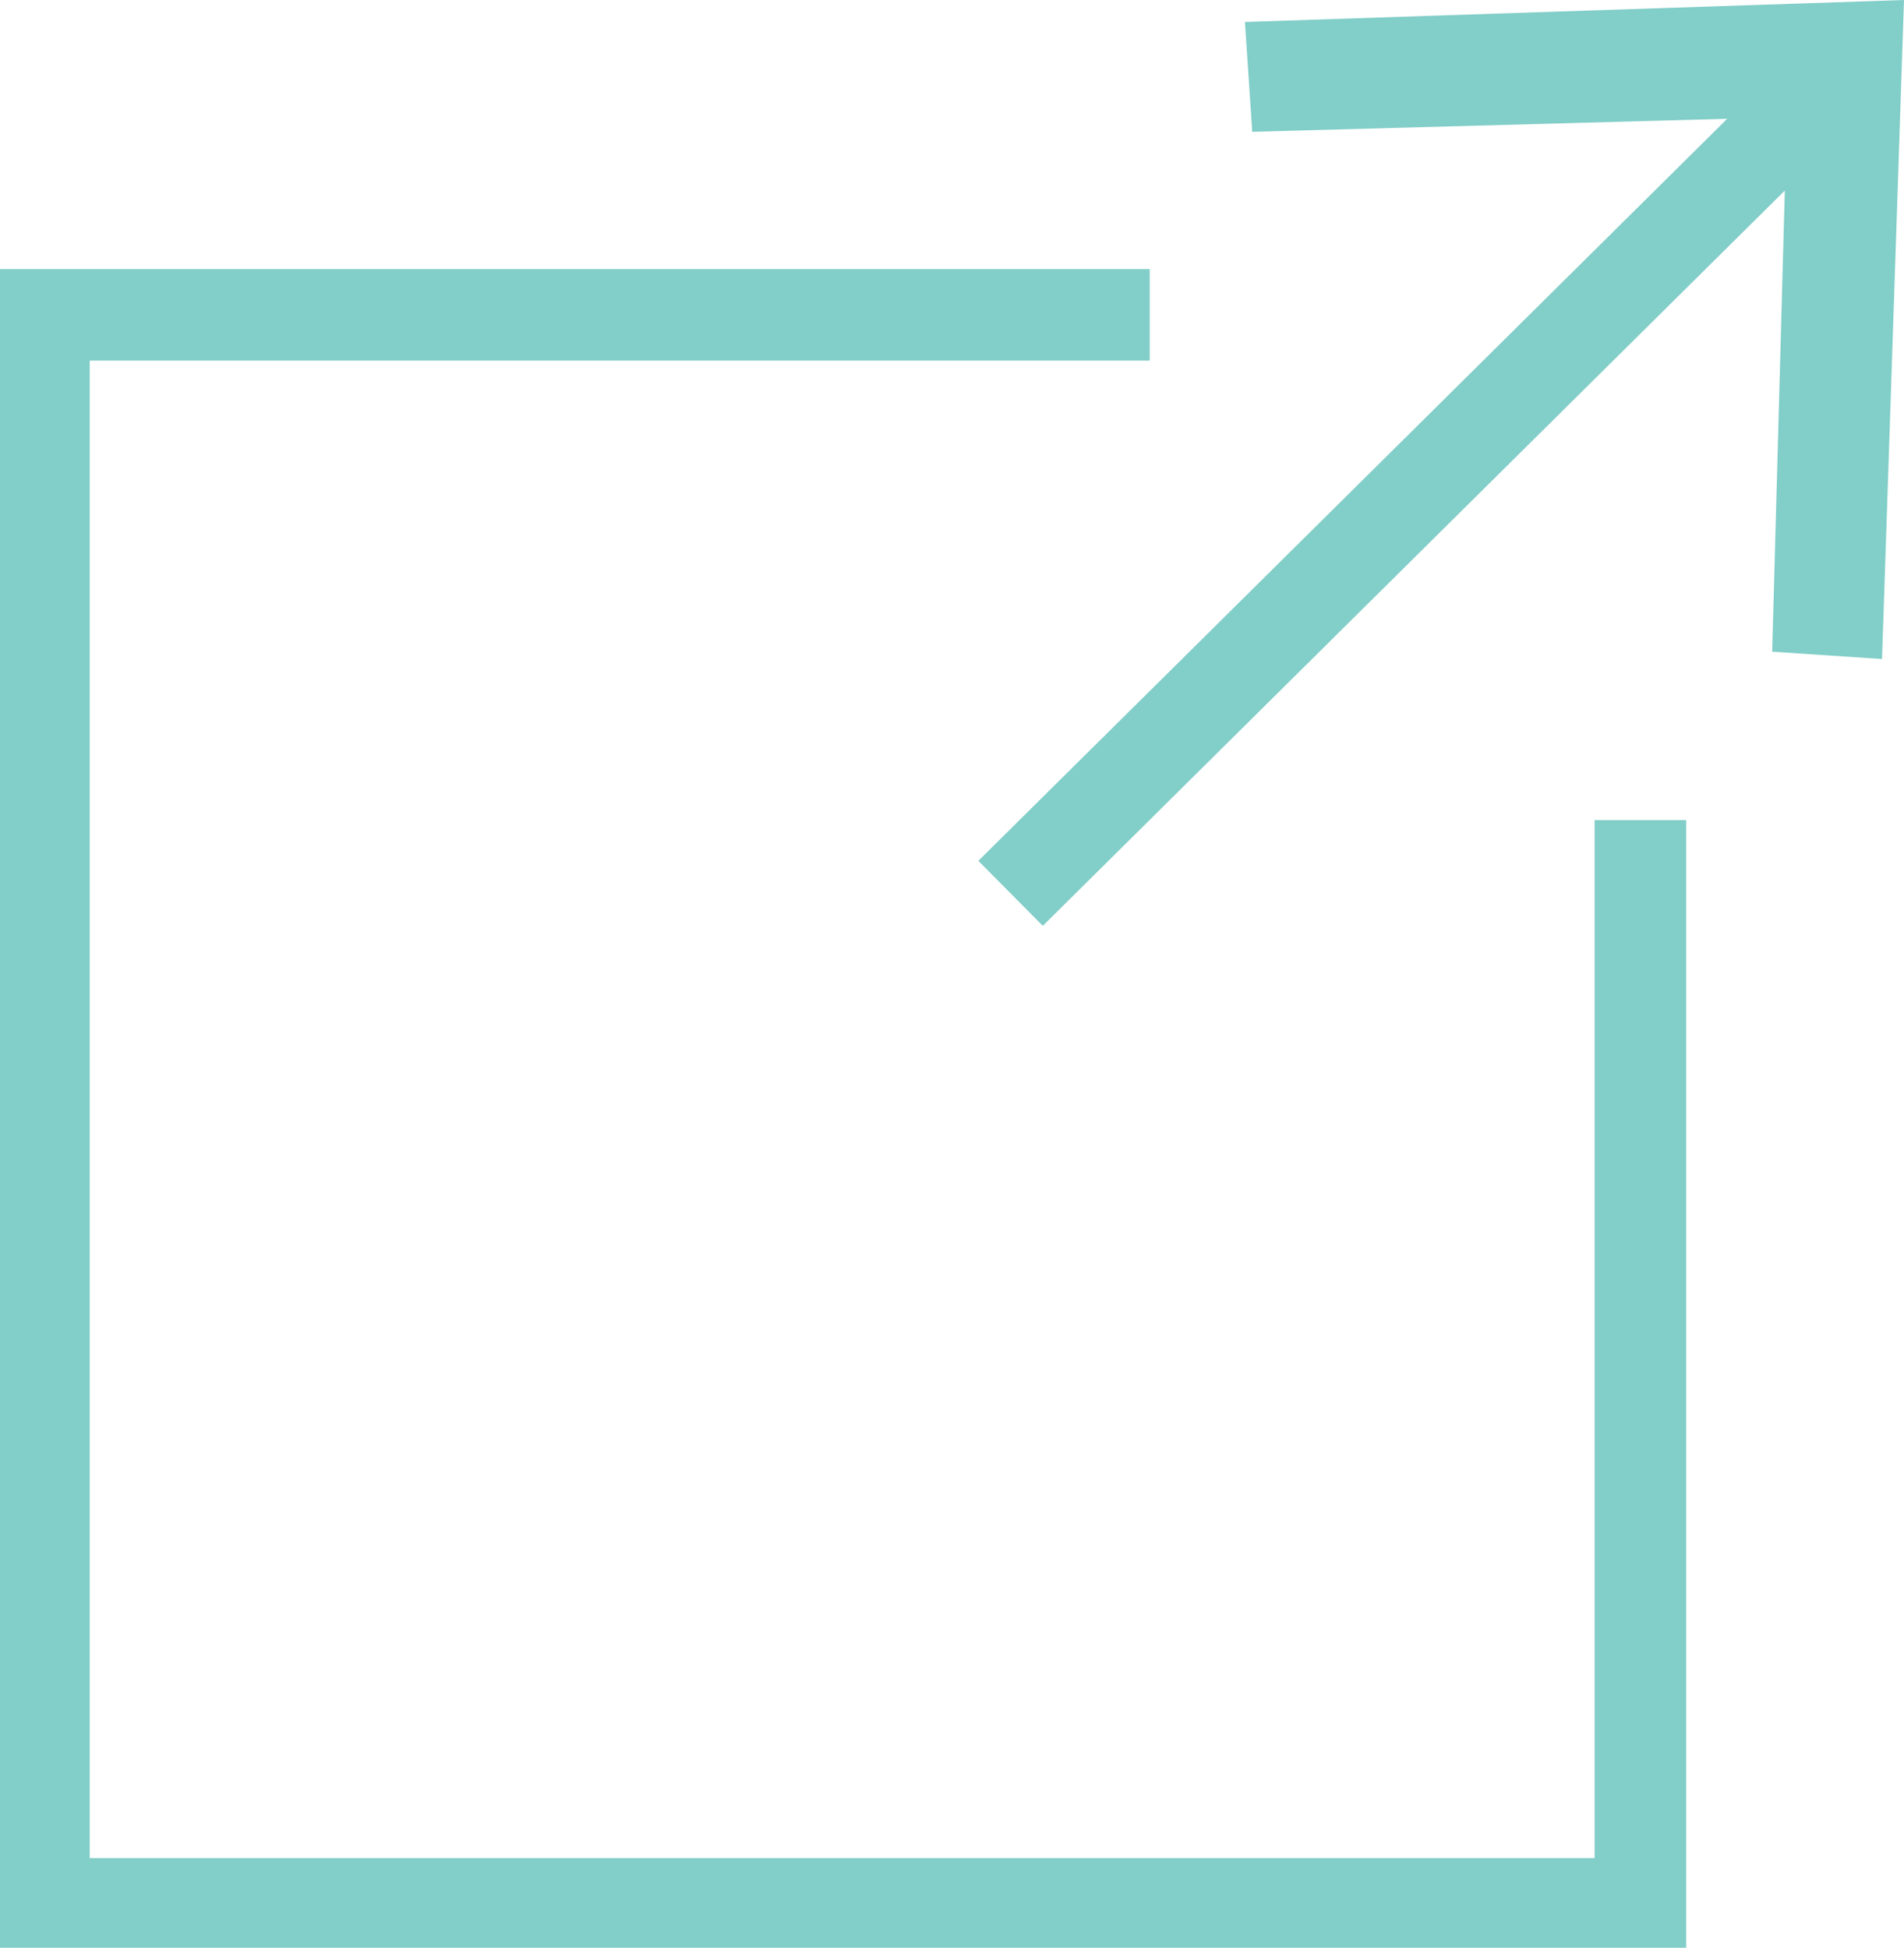 <?xml version="1.0" encoding="utf-8"?>
<!-- Generator: Adobe Illustrator 24.2.0, SVG Export Plug-In . SVG Version: 6.00 Build 0)  -->
<svg version="1.1" id="Layer_1" xmlns="http://www.w3.org/2000/svg" xmlns:xlink="http://www.w3.org/1999/xlink" x="0px" y="0px"
	 viewBox="0 0 26 26.6" style="enable-background:new 0 0 26 26.6;" xml:space="preserve">
<style type="text/css">
	.st0{fill:none;stroke:#82CEC8;stroke-width:1.25;stroke-miterlimit:10;}
	.st1{fill:#82CEC8;}
</style>
<g>
	<polyline class="st0" points="15.7,4.3 0.6,4.3 0.6,26 22.4,26 22.4,11.2 	"/>
	<g>
		<g>
			<line class="st0" x1="24.9" y1="1.2" x2="13.8" y2="12.2"/>
			<g>
				<polygon class="st1" points="17,0.3 17.1,1.8 24.4,1.6 24.2,8.9 25.7,9 26,0 				"/>
			</g>
		</g>
	</g>
</g>
</svg>
